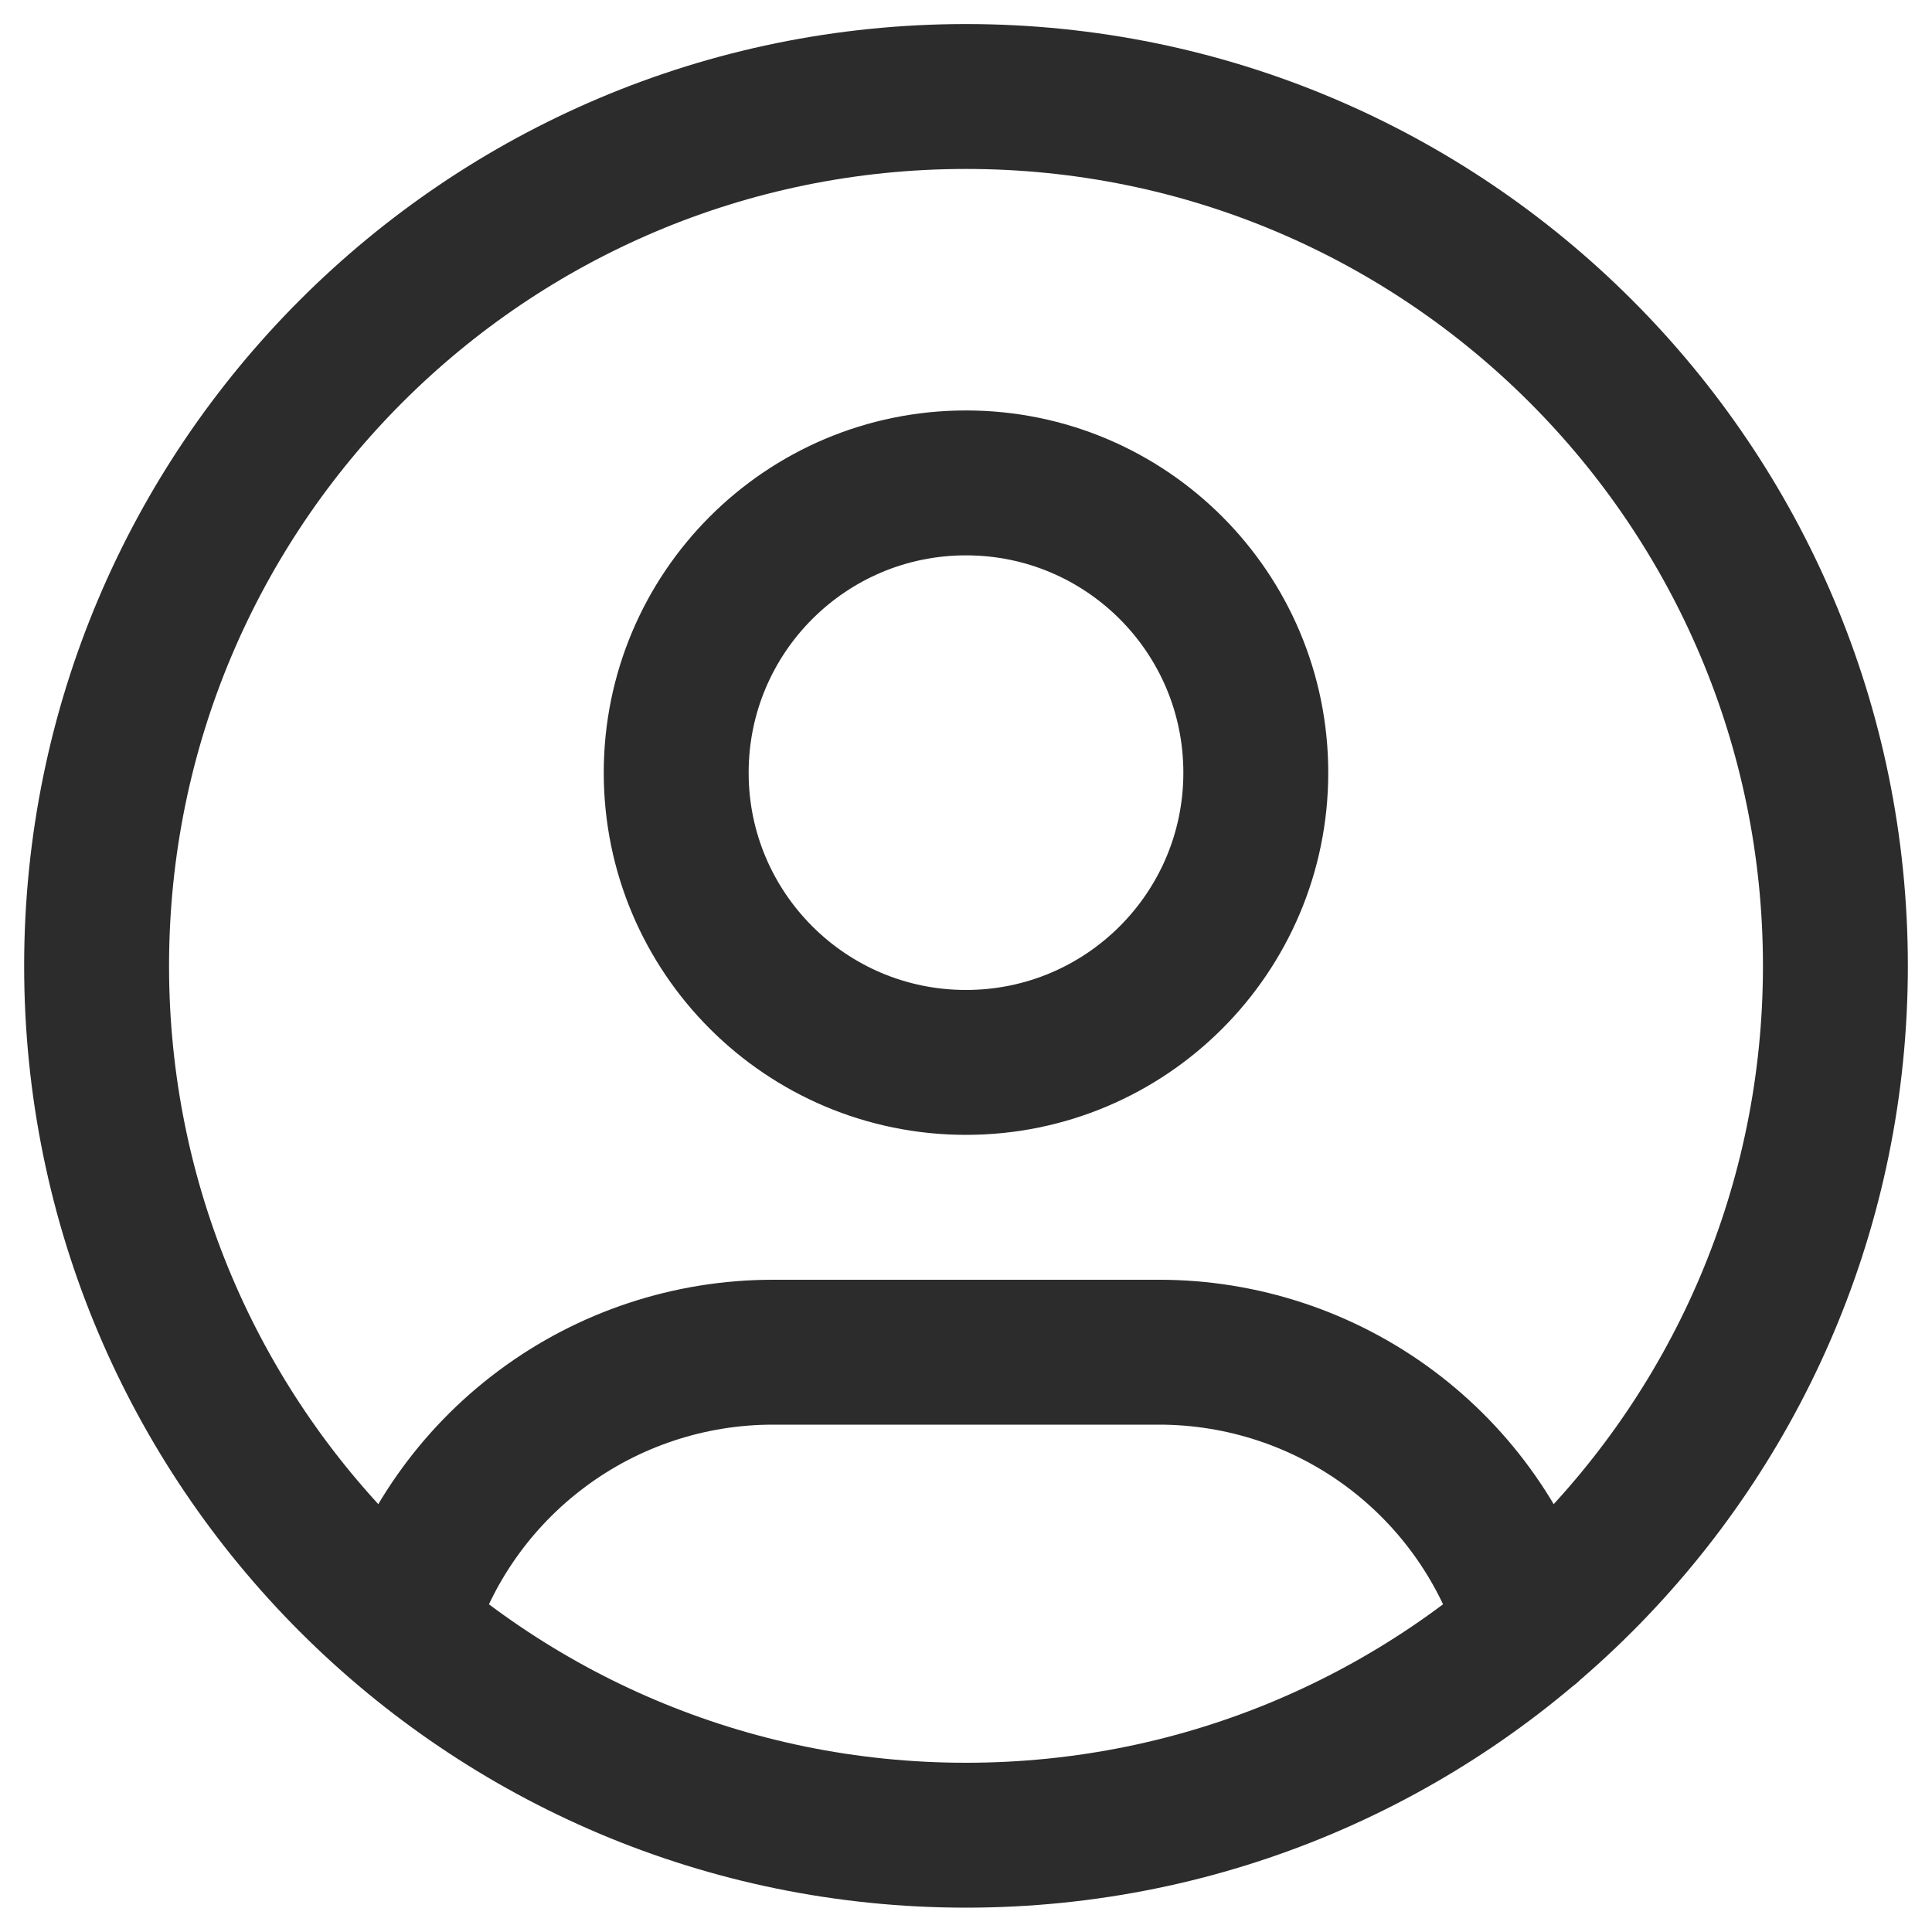 <svg width="20" height="20" viewBox="0 0 20 20" fill="none" xmlns="http://www.w3.org/2000/svg">
<path d="M4.168 16.848C4.415 16.024 4.922 15.302 5.612 14.789C6.302 14.275 7.14 13.998 8 13.998H12C12.861 13.998 13.7 14.276 14.39 14.79C15.081 15.305 15.587 16.028 15.834 16.854M19 9.999C19 14.969 14.971 18.998 10 18.998C5.029 18.998 1 14.969 1 9.999C1 5.028 5.029 0.999 10 0.999C14.971 0.999 19 5.028 19 9.999ZM13 7.999C13 9.655 11.657 10.998 10 10.998C8.343 10.998 7 9.655 7 7.999C7 6.342 8.343 4.999 10 4.999C11.657 4.999 13 6.342 13 7.999Z" stroke="#2C2C2C" stroke-width="1.5" stroke-linecap="round" stroke-linejoin="round"/>
</svg>
